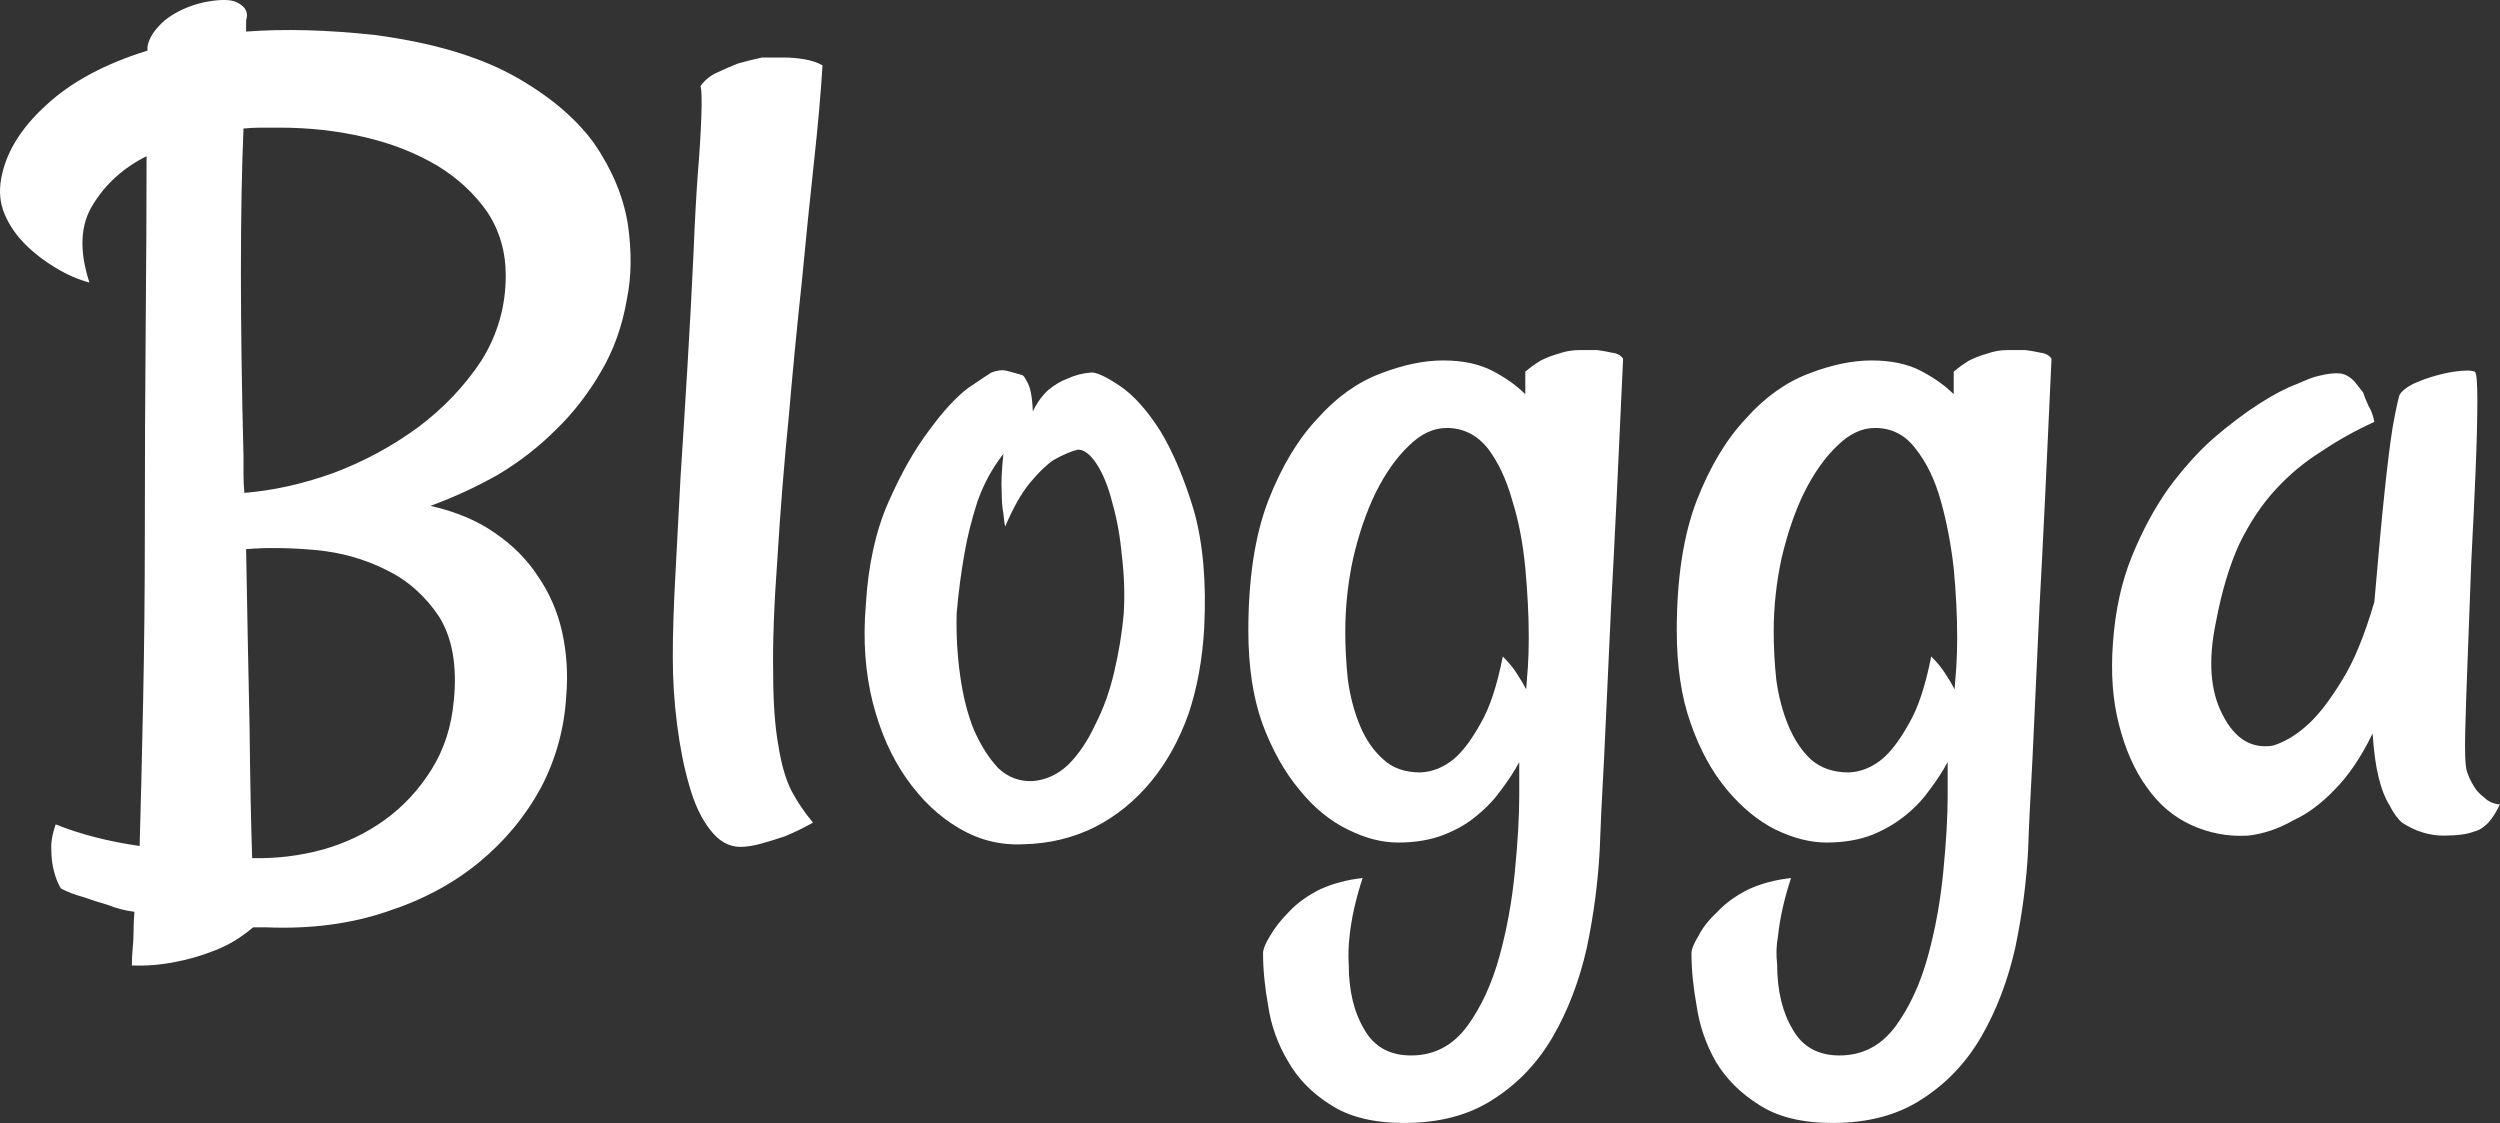 <svg data-v-423bf9ae="" xmlns="http://www.w3.org/2000/svg" viewBox="0 0 133.565 60" class="font"><rect x="0" y="0" width="133.565" height="60" fill="#333333" stroke="none"/><!----><!----><!----><g data-v-423bf9ae="" id="d1d136cb-5349-4696-b205-48e678ce241f" fill="white" transform="matrix(4.624,0,0,4.624,0.617,-13.665)"><path d="M0.90 6.22L0.90 6.22L0.90 6.22Q0.71 6.17 0.51 6.05L0.51 6.05L0.51 6.05Q0.31 5.93 0.16 5.78L0.16 5.78L0.16 5.78Q0 5.62-0.08 5.43L-0.08 5.43L-0.08 5.43Q-0.16 5.24-0.12 5.02L-0.12 5.02L-0.12 5.02Q-0.04 4.57 0.40 4.17L0.40 4.17L0.40 4.17Q0.83 3.77 1.57 3.54L1.57 3.54L1.57 3.50L1.57 3.50Q1.59 3.35 1.77 3.19L1.77 3.19L1.77 3.19Q1.96 3.04 2.23 2.98L2.23 2.98L2.23 2.98Q2.49 2.93 2.60 2.98L2.60 2.98L2.60 2.98Q2.72 3.04 2.72 3.13L2.72 3.13L2.72 3.13Q2.72 3.16 2.71 3.19L2.71 3.19L2.71 3.19Q2.71 3.23 2.71 3.25L2.71 3.25L2.71 3.32L2.71 3.32Q3.38 3.27 4.20 3.36L4.20 3.36L4.20 3.36Q5.18 3.49 5.80 3.83L5.80 3.83L5.80 3.83Q6.41 4.17 6.73 4.61L6.73 4.61L6.73 4.61Q7.04 5.06 7.12 5.54L7.12 5.54L7.12 5.54Q7.19 6.02 7.11 6.41L7.11 6.41L7.11 6.41Q7.03 6.88 6.81 7.25L6.81 7.25L6.81 7.25Q6.59 7.63 6.29 7.92L6.29 7.92L6.29 7.92Q5.99 8.22 5.62 8.44L5.62 8.44L5.62 8.44Q5.25 8.65 4.84 8.80L4.84 8.80L4.84 8.80Q5.28 8.90 5.58 9.11L5.58 9.11L5.58 9.11Q5.89 9.32 6.08 9.61L6.08 9.61L6.08 9.61Q6.28 9.90 6.36 10.25L6.36 10.25L6.36 10.25Q6.44 10.61 6.41 10.98L6.41 10.98L6.41 10.98Q6.38 11.55 6.12 12.05L6.12 12.05L6.12 12.05Q5.85 12.55 5.40 12.92L5.40 12.92L5.40 12.92Q4.95 13.29 4.33 13.49L4.33 13.49L4.33 13.49Q3.71 13.70 2.95 13.67L2.95 13.67L2.79 13.67L2.79 13.67Q2.58 13.85 2.34 13.94L2.34 13.94L2.34 13.94Q2.11 14.03 1.89 14.07L1.89 14.07L1.89 14.07Q1.64 14.12 1.39 14.11L1.39 14.11L1.39 14.11Q1.39 14.01 1.40 13.91L1.40 13.91L1.40 13.91Q1.41 13.81 1.41 13.71L1.41 13.71L1.41 13.71Q1.41 13.60 1.42 13.49L1.42 13.49L1.42 13.49Q1.26 13.47 1.11 13.41L1.11 13.41L1.11 13.41Q0.97 13.37 0.83 13.32L0.83 13.32L0.83 13.32Q0.68 13.28 0.57 13.22L0.57 13.22L0.57 13.22Q0.52 13.14 0.49 13.02L0.49 13.02L0.49 13.02Q0.46 12.91 0.46 12.78L0.46 12.78L0.46 12.78Q0.45 12.65 0.51 12.48L0.51 12.48L0.51 12.48Q0.93 12.65 1.48 12.73L1.48 12.73L1.48 12.73Q1.50 12.03 1.52 11.07L1.52 11.07L1.52 11.07Q1.54 10.12 1.54 9.06L1.54 9.06L1.54 9.06Q1.54 7.88 1.55 6.73L1.55 6.73L1.55 6.73Q1.56 5.58 1.56 4.76L1.56 4.76L1.56 4.76Q1.16 4.96 0.94 5.32L0.94 5.32L0.94 5.32Q0.72 5.67 0.90 6.22ZM5.11 11.05L5.11 11.05L5.11 11.05Q5.17 10.45 4.94 10.08L4.94 10.08L4.94 10.08Q4.70 9.72 4.33 9.54L4.33 9.54L4.33 9.54Q3.95 9.35 3.51 9.31L3.51 9.31L3.51 9.31Q3.06 9.27 2.71 9.30L2.71 9.30L2.71 9.30Q2.73 10.43 2.75 11.35L2.75 11.35L2.75 11.35Q2.76 12.28 2.78 12.87L2.78 12.87L2.78 12.87Q3.20 12.88 3.60 12.77L3.60 12.77L3.60 12.77Q3.99 12.66 4.31 12.43L4.31 12.43L4.31 12.43Q4.63 12.20 4.85 11.85L4.85 11.85L4.85 11.85Q5.07 11.50 5.11 11.05ZM2.68 4.44L2.68 4.44L2.68 4.44Q2.65 5.14 2.65 6.10L2.65 6.10L2.65 6.10Q2.65 7.05 2.68 8.23L2.68 8.23L2.68 8.23Q2.68 8.34 2.68 8.44L2.68 8.44L2.68 8.44Q2.68 8.54 2.69 8.65L2.69 8.65L2.69 8.65Q3.19 8.61 3.72 8.42L3.72 8.42L3.72 8.42Q4.25 8.22 4.70 7.89L4.70 7.89L4.70 7.89Q5.14 7.56 5.43 7.12L5.43 7.12L5.43 7.12Q5.71 6.67 5.71 6.14L5.71 6.14L5.71 6.14Q5.71 5.73 5.50 5.41L5.50 5.41L5.50 5.41Q5.28 5.09 4.92 4.87L4.92 4.87L4.92 4.87Q4.55 4.65 4.08 4.54L4.08 4.54L4.08 4.54Q3.61 4.43 3.10 4.43L3.10 4.43L3.10 4.43Q2.99 4.43 2.89 4.43L2.89 4.43L2.89 4.43Q2.79 4.43 2.68 4.44ZM9.37 3.71L9.37 3.71L9.37 3.71Q9.34 4.20 9.27 4.84L9.27 4.84L9.27 4.84Q9.20 5.48 9.13 6.22L9.13 6.22L9.13 6.22Q9.05 6.96 8.98 7.77L8.98 7.77L8.98 7.77Q8.90 8.57 8.85 9.39L8.85 9.39L8.85 9.39Q8.79 10.21 8.80 10.73L8.80 10.73L8.80 10.73Q8.80 11.24 8.86 11.57L8.86 11.57L8.86 11.57Q8.91 11.89 9.01 12.09L9.01 12.09L9.01 12.09Q9.11 12.28 9.26 12.46L9.26 12.46L9.26 12.46Q9.08 12.56 8.93 12.62L8.93 12.62L8.93 12.62Q8.78 12.67 8.67 12.70L8.67 12.70L8.67 12.70Q8.53 12.74 8.42 12.74L8.42 12.74L8.42 12.74Q8.22 12.74 8.07 12.54L8.07 12.54L8.07 12.54Q7.92 12.35 7.83 12.03L7.83 12.03L7.83 12.03Q7.74 11.72 7.69 11.33L7.69 11.33L7.69 11.33Q7.64 10.94 7.64 10.55L7.64 10.55L7.64 10.55Q7.64 10.14 7.67 9.60L7.67 9.60L7.67 9.60Q7.70 9.06 7.73 8.46L7.73 8.46L7.73 8.46Q7.77 7.85 7.81 7.18L7.81 7.18L7.81 7.18Q7.85 6.52 7.88 5.87L7.88 5.87L7.88 5.87Q7.90 5.36 7.93 4.95L7.93 4.95L7.93 4.95Q7.96 4.59 7.97 4.30L7.97 4.30L7.97 4.30Q7.98 4.01 7.96 3.95L7.96 3.95L7.96 3.95Q8.04 3.84 8.16 3.79L8.16 3.79L8.16 3.79Q8.29 3.73 8.39 3.69L8.39 3.69L8.39 3.69Q8.53 3.65 8.67 3.62L8.67 3.62L8.93 3.62L8.93 3.62Q9.04 3.62 9.16 3.64L9.16 3.64L9.16 3.64Q9.28 3.66 9.37 3.71ZM13.78 10.21L13.78 10.21L13.78 10.21Q13.75 10.75 13.60 11.20L13.60 11.20L13.60 11.20Q13.44 11.65 13.17 11.98L13.17 11.98L13.17 11.98Q12.89 12.32 12.52 12.51L12.52 12.51L12.52 12.51Q12.14 12.70 11.69 12.71L11.69 12.71L11.69 12.71Q11.29 12.73 10.94 12.52L10.94 12.52L10.94 12.52Q10.60 12.32 10.34 11.95L10.34 11.95L10.34 11.95Q10.08 11.58 9.95 11.07L9.95 11.07L9.95 11.07Q9.82 10.55 9.87 9.95L9.87 9.95L9.87 9.95Q9.91 9.26 10.13 8.76L10.13 8.76L10.13 8.76Q10.35 8.26 10.60 7.93L10.60 7.93L10.60 7.93Q10.84 7.60 11.05 7.44L11.05 7.44L11.05 7.44Q11.27 7.29 11.32 7.26L11.32 7.26L11.32 7.26Q11.42 7.22 11.50 7.24L11.50 7.24L11.50 7.24Q11.58 7.26 11.68 7.29L11.68 7.29L11.68 7.29Q11.70 7.30 11.73 7.36L11.73 7.36L11.73 7.36Q11.79 7.45 11.80 7.71L11.80 7.71L11.80 7.71Q11.87 7.56 11.98 7.46L11.98 7.46L11.98 7.46Q12.09 7.37 12.20 7.33L12.20 7.33L12.20 7.33Q12.33 7.27 12.47 7.26L12.47 7.26L12.47 7.26Q12.56 7.25 12.80 7.41L12.80 7.41L12.80 7.41Q13.04 7.57 13.27 7.93L13.27 7.93L13.27 7.93Q13.49 8.29 13.66 8.85L13.66 8.85L13.66 8.85Q13.82 9.42 13.78 10.21ZM12.85 10.05L12.85 10.05L12.85 10.05Q12.87 9.72 12.83 9.39L12.83 9.39L12.83 9.39Q12.80 9.05 12.72 8.77L12.72 8.77L12.72 8.77Q12.65 8.49 12.54 8.32L12.54 8.32L12.54 8.32Q12.43 8.15 12.32 8.15L12.32 8.15L12.32 8.15Q12.20 8.18 12.04 8.27L12.04 8.27L12.04 8.27Q11.92 8.35 11.77 8.53L11.77 8.53L11.77 8.53Q11.62 8.71 11.48 9.04L11.48 9.04L11.48 9.04Q11.47 9.00 11.46 8.89L11.46 8.89L11.46 8.89Q11.44 8.79 11.44 8.63L11.44 8.63L11.44 8.63Q11.43 8.48 11.46 8.20L11.46 8.20L11.46 8.20Q11.27 8.44 11.16 8.75L11.16 8.75L11.16 8.75Q11.06 9.06 11.01 9.35L11.01 9.35L11.01 9.35Q10.95 9.69 10.92 10.04L10.92 10.04L10.92 10.04Q10.91 10.40 10.96 10.76L10.96 10.76L10.96 10.76Q11.01 11.12 11.12 11.39L11.12 11.39L11.12 11.39Q11.24 11.66 11.40 11.83L11.40 11.83L11.40 11.83Q11.57 11.99 11.80 11.98L11.80 11.98L11.80 11.98Q12.03 11.96 12.21 11.79L12.21 11.79L12.21 11.79Q12.39 11.61 12.52 11.33L12.52 11.33L12.52 11.33Q12.66 11.06 12.74 10.72L12.74 10.72L12.74 10.72Q12.82 10.38 12.85 10.05ZM16.02 12.69L16.02 12.69L16.02 12.69Q15.74 12.69 15.44 12.54L15.44 12.54L15.44 12.54Q15.13 12.39 14.88 12.08L14.88 12.08L14.88 12.08Q14.62 11.77 14.45 11.31L14.45 11.31L14.45 11.31Q14.29 10.86 14.29 10.24L14.29 10.24L14.29 10.24Q14.29 9.34 14.52 8.74L14.52 8.74L14.52 8.74Q14.75 8.15 15.09 7.79L15.09 7.79L15.09 7.79Q15.42 7.42 15.82 7.27L15.82 7.27L15.82 7.27Q16.21 7.12 16.54 7.12L16.54 7.12L16.54 7.12Q16.88 7.12 17.11 7.24L17.11 7.24L17.11 7.24Q17.34 7.36 17.49 7.51L17.49 7.51L17.49 7.25L17.49 7.25Q17.57 7.18 17.67 7.12L17.67 7.12L17.67 7.12Q17.77 7.07 17.88 7.04L17.88 7.04L17.88 7.04Q17.99 7 18.12 7L18.12 7L18.32 7L18.32 7Q18.40 7.01 18.49 7.03L18.49 7.03L18.49 7.03Q18.58 7.04 18.62 7.10L18.62 7.10L18.62 7.10Q18.54 8.89 18.48 9.99L18.48 9.99L18.48 9.99Q18.43 11.10 18.40 11.72L18.40 11.72L18.40 11.72Q18.36 12.44 18.35 12.77L18.35 12.77L18.35 12.77Q18.32 13.34 18.20 13.91L18.20 13.91L18.20 13.91Q18.07 14.48 17.81 14.93L17.81 14.93L17.81 14.93Q17.55 15.38 17.13 15.65L17.13 15.65L17.13 15.65Q16.71 15.93 16.09 15.93L16.09 15.93L16.09 15.93Q15.56 15.93 15.24 15.72L15.24 15.72L15.24 15.72Q14.92 15.52 14.75 15.22L14.75 15.22L14.75 15.22Q14.57 14.92 14.52 14.58L14.52 14.58L14.52 14.58Q14.46 14.25 14.46 13.97L14.46 13.97L14.46 13.97Q14.46 13.90 14.54 13.77L14.54 13.77L14.54 13.77Q14.62 13.63 14.76 13.49L14.76 13.49L14.76 13.49Q14.90 13.34 15.12 13.23L15.12 13.23L15.12 13.23Q15.34 13.13 15.61 13.10L15.61 13.10L15.61 13.10Q15.49 13.47 15.46 13.77L15.46 13.77L15.46 13.77Q15.44 13.93 15.45 14.10L15.45 14.10L15.45 14.10Q15.45 14.55 15.63 14.85L15.63 14.85L15.63 14.85Q15.80 15.15 16.17 15.15L16.17 15.15L16.17 15.15Q16.57 15.15 16.82 14.81L16.82 14.81L16.82 14.81Q17.06 14.48 17.19 14.01L17.19 14.01L17.19 14.01Q17.32 13.54 17.37 13.02L17.37 13.02L17.37 13.02Q17.42 12.51 17.42 12.15L17.42 12.15L17.42 11.76L17.42 11.76Q17.34 11.91 17.22 12.07L17.22 12.07L17.22 12.07Q17.10 12.24 16.94 12.37L16.94 12.37L16.94 12.37Q16.78 12.51 16.55 12.60L16.55 12.60L16.55 12.60Q16.32 12.69 16.02 12.69ZM16.58 7.90L16.58 7.90L16.58 7.90Q16.35 7.90 16.14 8.11L16.14 8.11L16.14 8.11Q15.93 8.31 15.76 8.65L15.76 8.65L15.76 8.65Q15.60 8.98 15.50 9.41L15.50 9.41L15.50 9.41Q15.41 9.83 15.41 10.25L15.41 10.25L15.41 10.25Q15.41 10.53 15.44 10.81L15.44 10.81L15.44 10.81Q15.48 11.10 15.58 11.34L15.58 11.34L15.58 11.34Q15.68 11.58 15.85 11.73L15.85 11.73L15.85 11.73Q16.01 11.88 16.28 11.88L16.28 11.88L16.28 11.88Q16.49 11.87 16.67 11.72L16.67 11.72L16.67 11.72Q16.82 11.59 16.97 11.32L16.97 11.32L16.97 11.32Q17.13 11.05 17.23 10.54L17.23 10.54L17.23 10.54Q17.34 10.65 17.40 10.75L17.40 10.75L17.40 10.75Q17.46 10.84 17.50 10.92L17.50 10.92L17.50 10.92Q17.51 10.81 17.52 10.66L17.52 10.66L17.52 10.66Q17.53 10.51 17.53 10.32L17.53 10.32L17.53 10.32Q17.53 9.95 17.49 9.52L17.49 9.52L17.49 9.52Q17.45 9.09 17.34 8.74L17.34 8.74L17.34 8.74Q17.24 8.38 17.06 8.14L17.06 8.14L17.06 8.14Q16.87 7.90 16.58 7.90ZM20.97 12.69L20.97 12.69L20.97 12.69Q20.69 12.69 20.38 12.54L20.38 12.54L20.38 12.54Q20.08 12.39 19.82 12.08L19.82 12.08L19.82 12.08Q19.56 11.77 19.40 11.31L19.40 11.31L19.40 11.31Q19.24 10.86 19.24 10.24L19.24 10.24L19.24 10.24Q19.24 9.34 19.47 8.74L19.47 8.74L19.47 8.74Q19.70 8.15 20.04 7.79L20.04 7.79L20.04 7.79Q20.37 7.42 20.77 7.27L20.77 7.27L20.77 7.27Q21.16 7.12 21.49 7.12L21.49 7.12L21.49 7.12Q21.83 7.12 22.06 7.24L22.06 7.24L22.06 7.24Q22.29 7.36 22.44 7.51L22.44 7.51L22.44 7.25L22.44 7.25Q22.52 7.18 22.62 7.12L22.62 7.12L22.62 7.12Q22.72 7.07 22.83 7.04L22.83 7.04L22.83 7.04Q22.94 7 23.06 7L23.06 7L23.27 7L23.27 7Q23.35 7.01 23.44 7.03L23.44 7.03L23.44 7.03Q23.53 7.04 23.57 7.10L23.57 7.10L23.57 7.10Q23.49 8.89 23.43 9.99L23.43 9.99L23.43 9.99Q23.38 11.10 23.35 11.72L23.35 11.72L23.35 11.72Q23.31 12.44 23.30 12.77L23.30 12.77L23.30 12.77Q23.27 13.34 23.15 13.91L23.15 13.91L23.15 13.91Q23.02 14.48 22.76 14.93L22.76 14.93L22.76 14.93Q22.50 15.38 22.08 15.65L22.08 15.65L22.08 15.65Q21.66 15.93 21.04 15.93L21.04 15.93L21.04 15.93Q20.51 15.93 20.19 15.72L20.19 15.72L20.19 15.72Q19.87 15.52 19.69 15.22L19.69 15.22L19.69 15.22Q19.52 14.92 19.47 14.58L19.47 14.58L19.47 14.58Q19.41 14.25 19.41 13.97L19.41 13.97L19.41 13.97Q19.41 13.90 19.49 13.77L19.49 13.77L19.49 13.77Q19.56 13.63 19.71 13.49L19.71 13.49L19.71 13.49Q19.85 13.34 20.07 13.23L20.07 13.23L20.07 13.23Q20.29 13.13 20.56 13.10L20.56 13.10L20.56 13.10Q20.44 13.47 20.41 13.77L20.41 13.77L20.41 13.77Q20.38 13.93 20.40 14.10L20.40 14.10L20.40 14.10Q20.40 14.55 20.58 14.85L20.58 14.85L20.58 14.85Q20.75 15.15 21.12 15.15L21.12 15.15L21.12 15.15Q21.52 15.15 21.77 14.81L21.77 14.81L21.77 14.81Q22.01 14.48 22.14 14.01L22.14 14.01L22.14 14.01Q22.27 13.54 22.32 13.02L22.32 13.02L22.32 13.02Q22.37 12.51 22.37 12.15L22.37 12.15L22.37 11.76L22.37 11.76Q22.29 11.91 22.17 12.07L22.17 12.07L22.17 12.07Q22.05 12.24 21.89 12.37L21.89 12.37L21.89 12.37Q21.72 12.51 21.50 12.60L21.50 12.60L21.50 12.60Q21.27 12.69 20.97 12.69ZM21.53 7.90L21.53 7.90L21.53 7.90Q21.30 7.90 21.09 8.11L21.09 8.11L21.09 8.11Q20.88 8.31 20.71 8.65L20.71 8.65L20.71 8.65Q20.55 8.98 20.45 9.41L20.45 9.41L20.45 9.41Q20.36 9.83 20.36 10.25L20.36 10.25L20.36 10.25Q20.36 10.53 20.39 10.81L20.39 10.81L20.39 10.81Q20.43 11.10 20.53 11.34L20.53 11.34L20.53 11.34Q20.63 11.58 20.79 11.73L20.79 11.73L20.79 11.73Q20.96 11.88 21.23 11.88L21.23 11.88L21.23 11.88Q21.44 11.87 21.62 11.72L21.62 11.72L21.62 11.72Q21.77 11.59 21.92 11.32L21.92 11.32L21.92 11.32Q22.08 11.05 22.18 10.54L22.18 10.54L22.18 10.54Q22.29 10.65 22.35 10.75L22.35 10.75L22.35 10.75Q22.41 10.84 22.45 10.92L22.45 10.92L22.45 10.92Q22.46 10.81 22.47 10.66L22.47 10.66L22.47 10.66Q22.48 10.51 22.48 10.32L22.48 10.32L22.48 10.32Q22.48 9.95 22.44 9.52L22.44 9.52L22.44 9.52Q22.39 9.09 22.29 8.74L22.29 8.74L22.29 8.74Q22.19 8.38 22.00 8.14L22.00 8.14L22.00 8.14Q21.82 7.90 21.53 7.90ZM28.37 11.87L28.37 11.87L28.37 11.87Q28.40 11.96 28.45 12.04L28.45 12.04L28.45 12.04Q28.49 12.11 28.57 12.17L28.57 12.17L28.57 12.17Q28.64 12.24 28.75 12.25L28.75 12.25L28.75 12.25Q28.66 12.44 28.56 12.51L28.56 12.51L28.56 12.51Q28.51 12.55 28.46 12.56L28.46 12.56L28.46 12.56Q28.34 12.61 28.10 12.61L28.10 12.61L28.10 12.61Q27.85 12.61 27.62 12.46L27.62 12.46L27.62 12.46Q27.54 12.39 27.47 12.25L27.47 12.25L27.47 12.25Q27.40 12.14 27.35 11.94L27.35 11.94L27.35 11.94Q27.30 11.74 27.28 11.43L27.28 11.43L27.28 11.43Q27.08 11.84 26.84 12.08L26.84 12.08L26.84 12.08Q26.61 12.32 26.37 12.43L26.37 12.43L26.37 12.43Q26.11 12.58 25.84 12.61L25.84 12.61L25.84 12.61Q25.50 12.63 25.19 12.49L25.19 12.49L25.19 12.49Q24.88 12.35 24.67 12.05L24.67 12.05L24.67 12.05Q24.46 11.76 24.35 11.33L24.35 11.33L24.35 11.33Q24.24 10.91 24.28 10.38L24.28 10.38L24.28 10.38Q24.32 9.82 24.50 9.38L24.50 9.38L24.50 9.38Q24.68 8.94 24.92 8.60L24.92 8.60L24.92 8.60Q25.17 8.26 25.44 8.02L25.44 8.02L25.44 8.02Q25.72 7.78 25.97 7.62L25.97 7.62L25.97 7.62Q26.22 7.46 26.41 7.39L26.41 7.39L26.41 7.39Q26.59 7.31 26.65 7.30L26.65 7.30L26.65 7.30Q26.80 7.26 26.91 7.27L26.91 7.27L26.91 7.27Q27.02 7.29 27.10 7.40L27.10 7.40L27.10 7.40Q27.13 7.44 27.17 7.49L27.17 7.49L27.17 7.49Q27.19 7.55 27.23 7.64L27.23 7.64L27.23 7.64Q27.28 7.72 27.30 7.83L27.30 7.83L27.30 7.83Q26.97 7.98 26.69 8.17L26.69 8.17L26.69 8.17Q26.40 8.35 26.16 8.61L26.16 8.61L26.16 8.61Q25.92 8.87 25.74 9.24L25.74 9.24L25.74 9.24Q25.57 9.61 25.47 10.14L25.47 10.14L25.47 10.14Q25.33 10.81 25.55 11.22L25.55 11.22L25.55 11.22Q25.76 11.63 26.13 11.57L26.13 11.57L26.13 11.57Q26.35 11.50 26.55 11.31L26.55 11.31L26.55 11.31Q26.73 11.14 26.93 10.81L26.93 10.81L26.93 10.81Q27.13 10.49 27.30 9.91L27.30 9.91L27.30 9.91Q27.37 9.09 27.42 8.62L27.42 8.62L27.42 8.62Q27.47 8.15 27.51 7.90L27.51 7.90L27.51 7.90Q27.56 7.62 27.59 7.52L27.59 7.52L27.59 7.52Q27.63 7.45 27.75 7.39L27.75 7.39L27.75 7.39Q27.88 7.33 28.03 7.29L28.03 7.29L28.03 7.29Q28.18 7.25 28.30 7.24L28.30 7.24L28.30 7.24Q28.42 7.23 28.46 7.25L28.46 7.25L28.46 7.25Q28.49 7.26 28.49 7.58L28.49 7.58L28.49 7.58Q28.49 7.90 28.47 8.39L28.47 8.39L28.47 8.39Q28.45 8.87 28.42 9.44L28.42 9.44L28.42 9.44Q28.40 10.01 28.38 10.51L28.38 10.51L28.38 10.51Q28.36 11.02 28.35 11.40L28.35 11.40L28.35 11.40Q28.34 11.77 28.37 11.87Z"></path></g><!----><!----></svg>